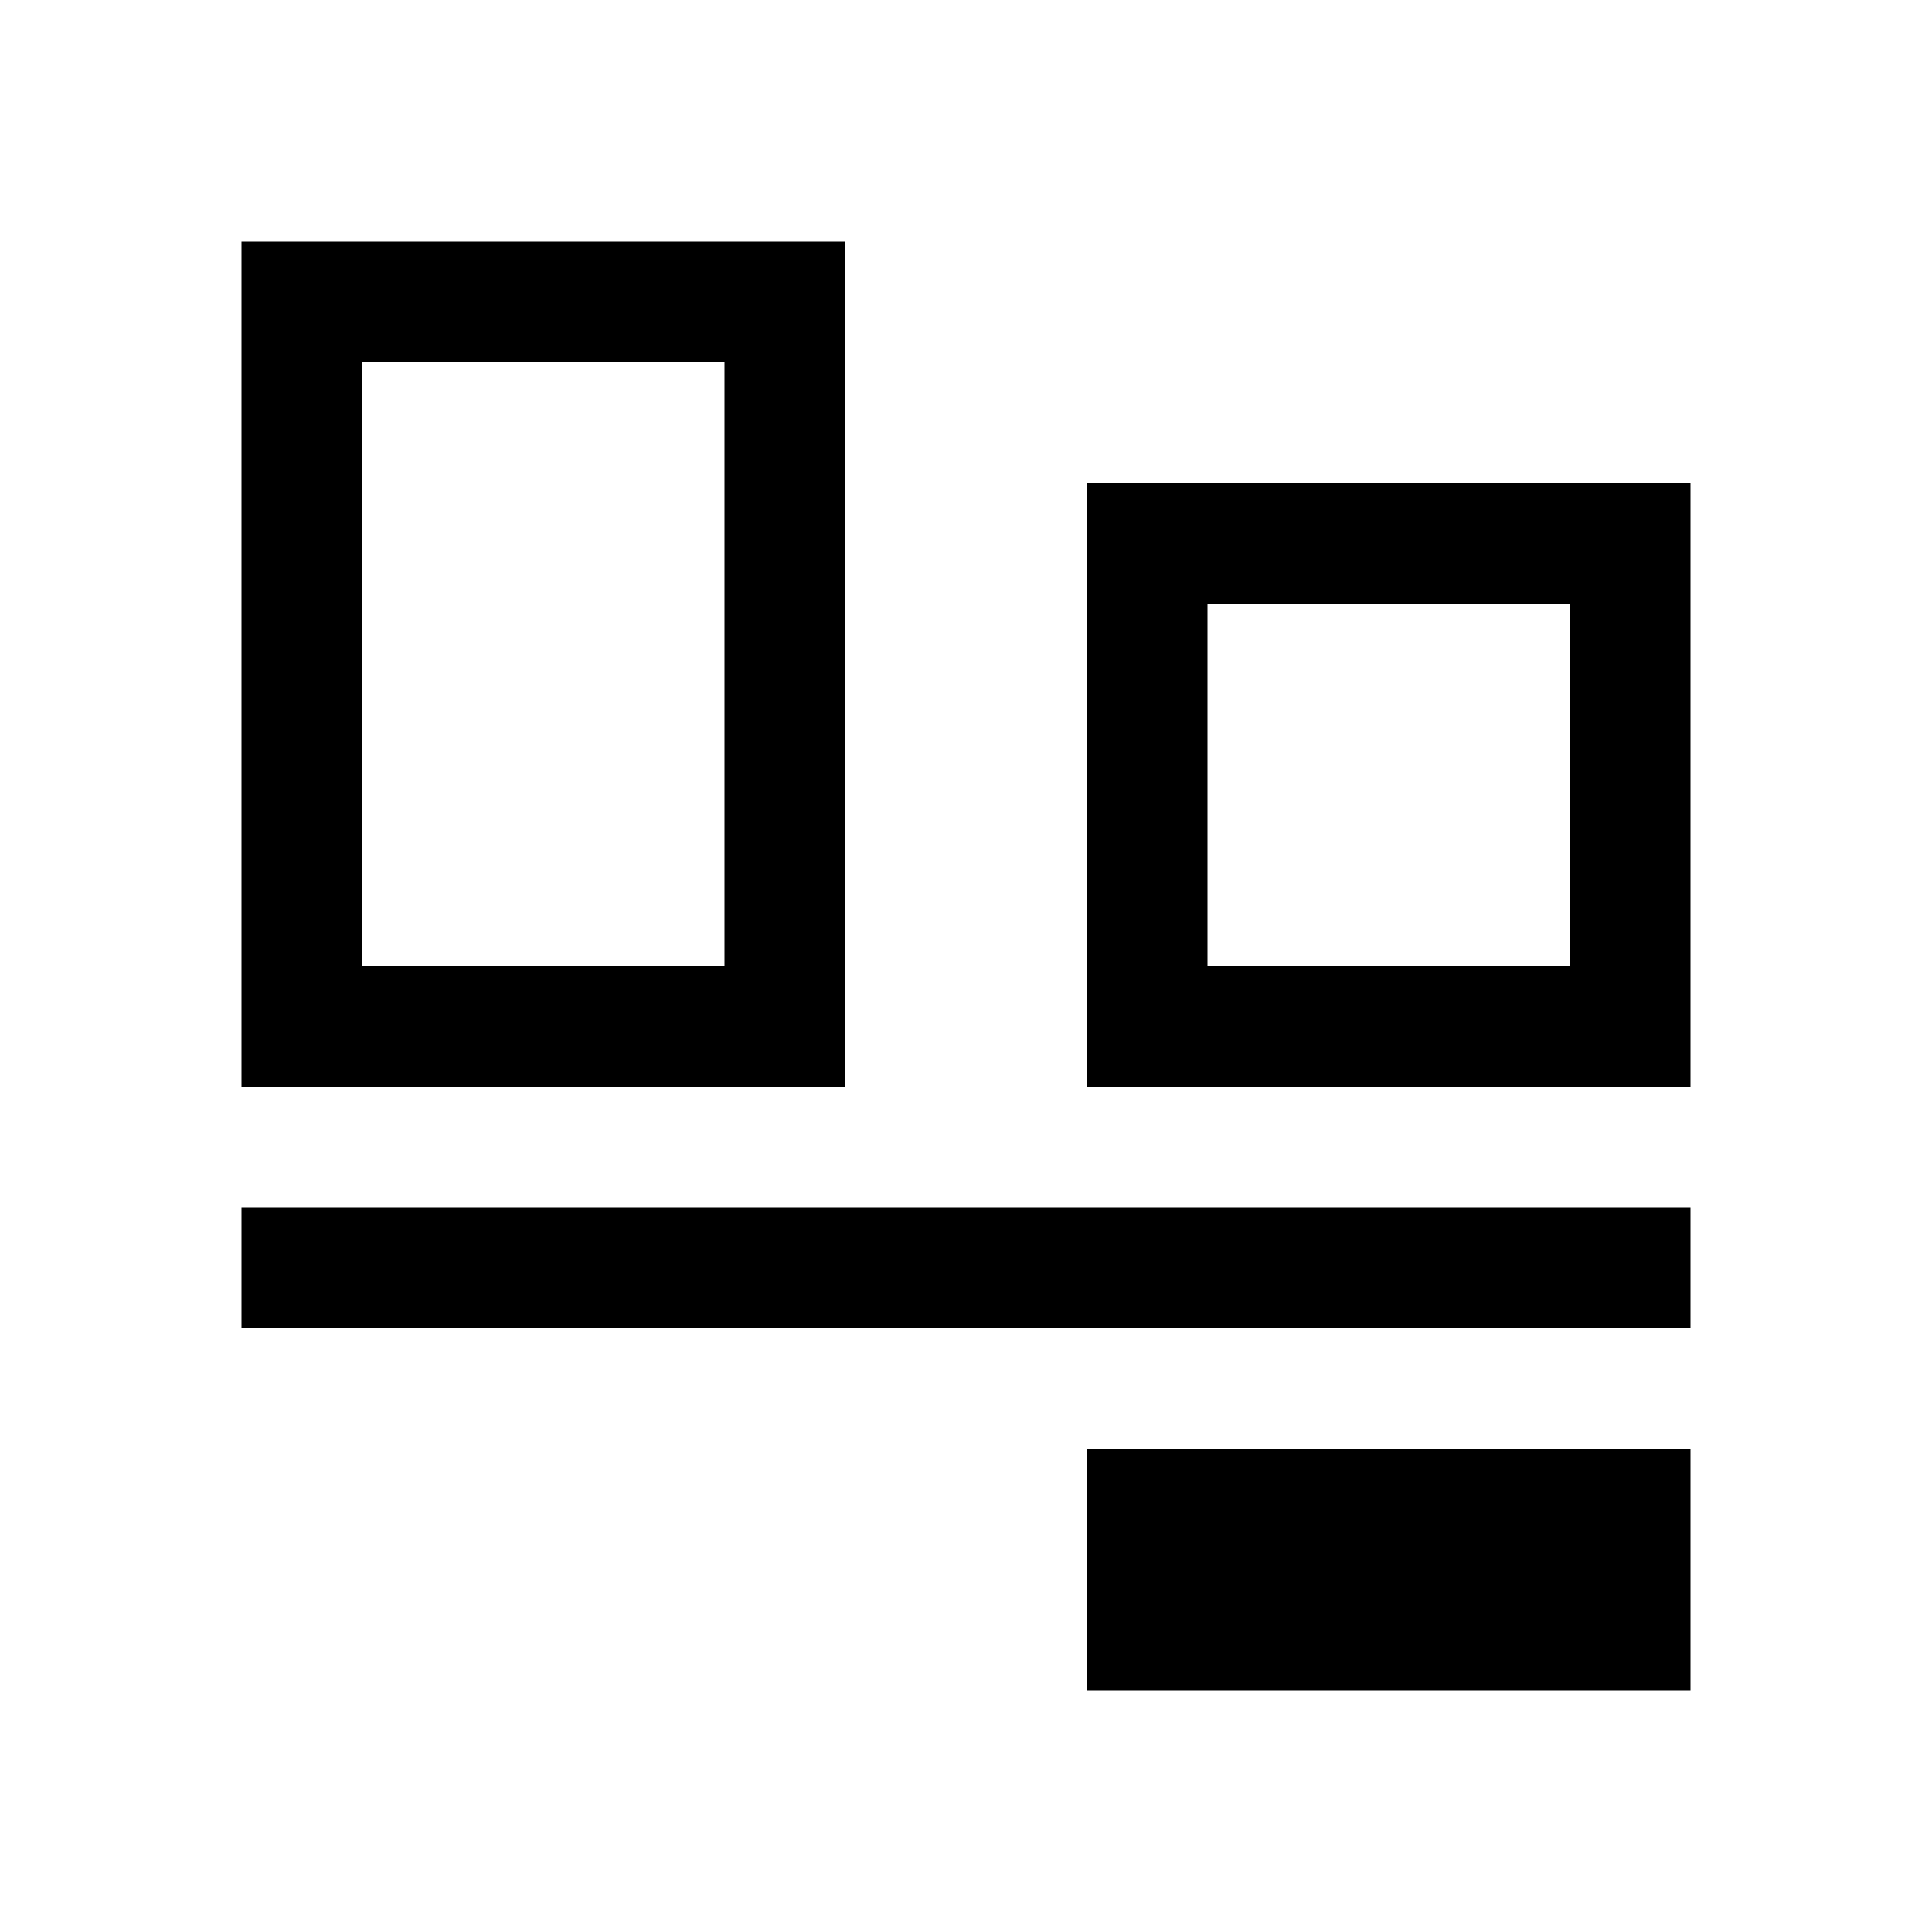 <svg viewBox="0 0 16 16" xmlns="http://www.w3.org/2000/svg">
 <defs>
  <style id="current-color-scheme" type="text/css">
   .ColorScheme-Text { color:#000000; } .ColorScheme-Highlight { color:#00b7eb; } .ColorScheme-NeutralText { color:#ff7800; } .ColorScheme-PositiveText { color:#33d17a; } .ColorScheme-NegativeText { color:#e01b24; }
  </style>
 </defs>
 <path class="ColorScheme-Text" d="m2 2v7h5v-7h-5zm1 1h3v5h-3v-5zm6 1v5h5v-5h-5zm1 1h3v3h-3v-3zm-8 5v1h12v-1h-12zm7 2v2h5v-2h-5z" fill="currentColor"/>
</svg>

